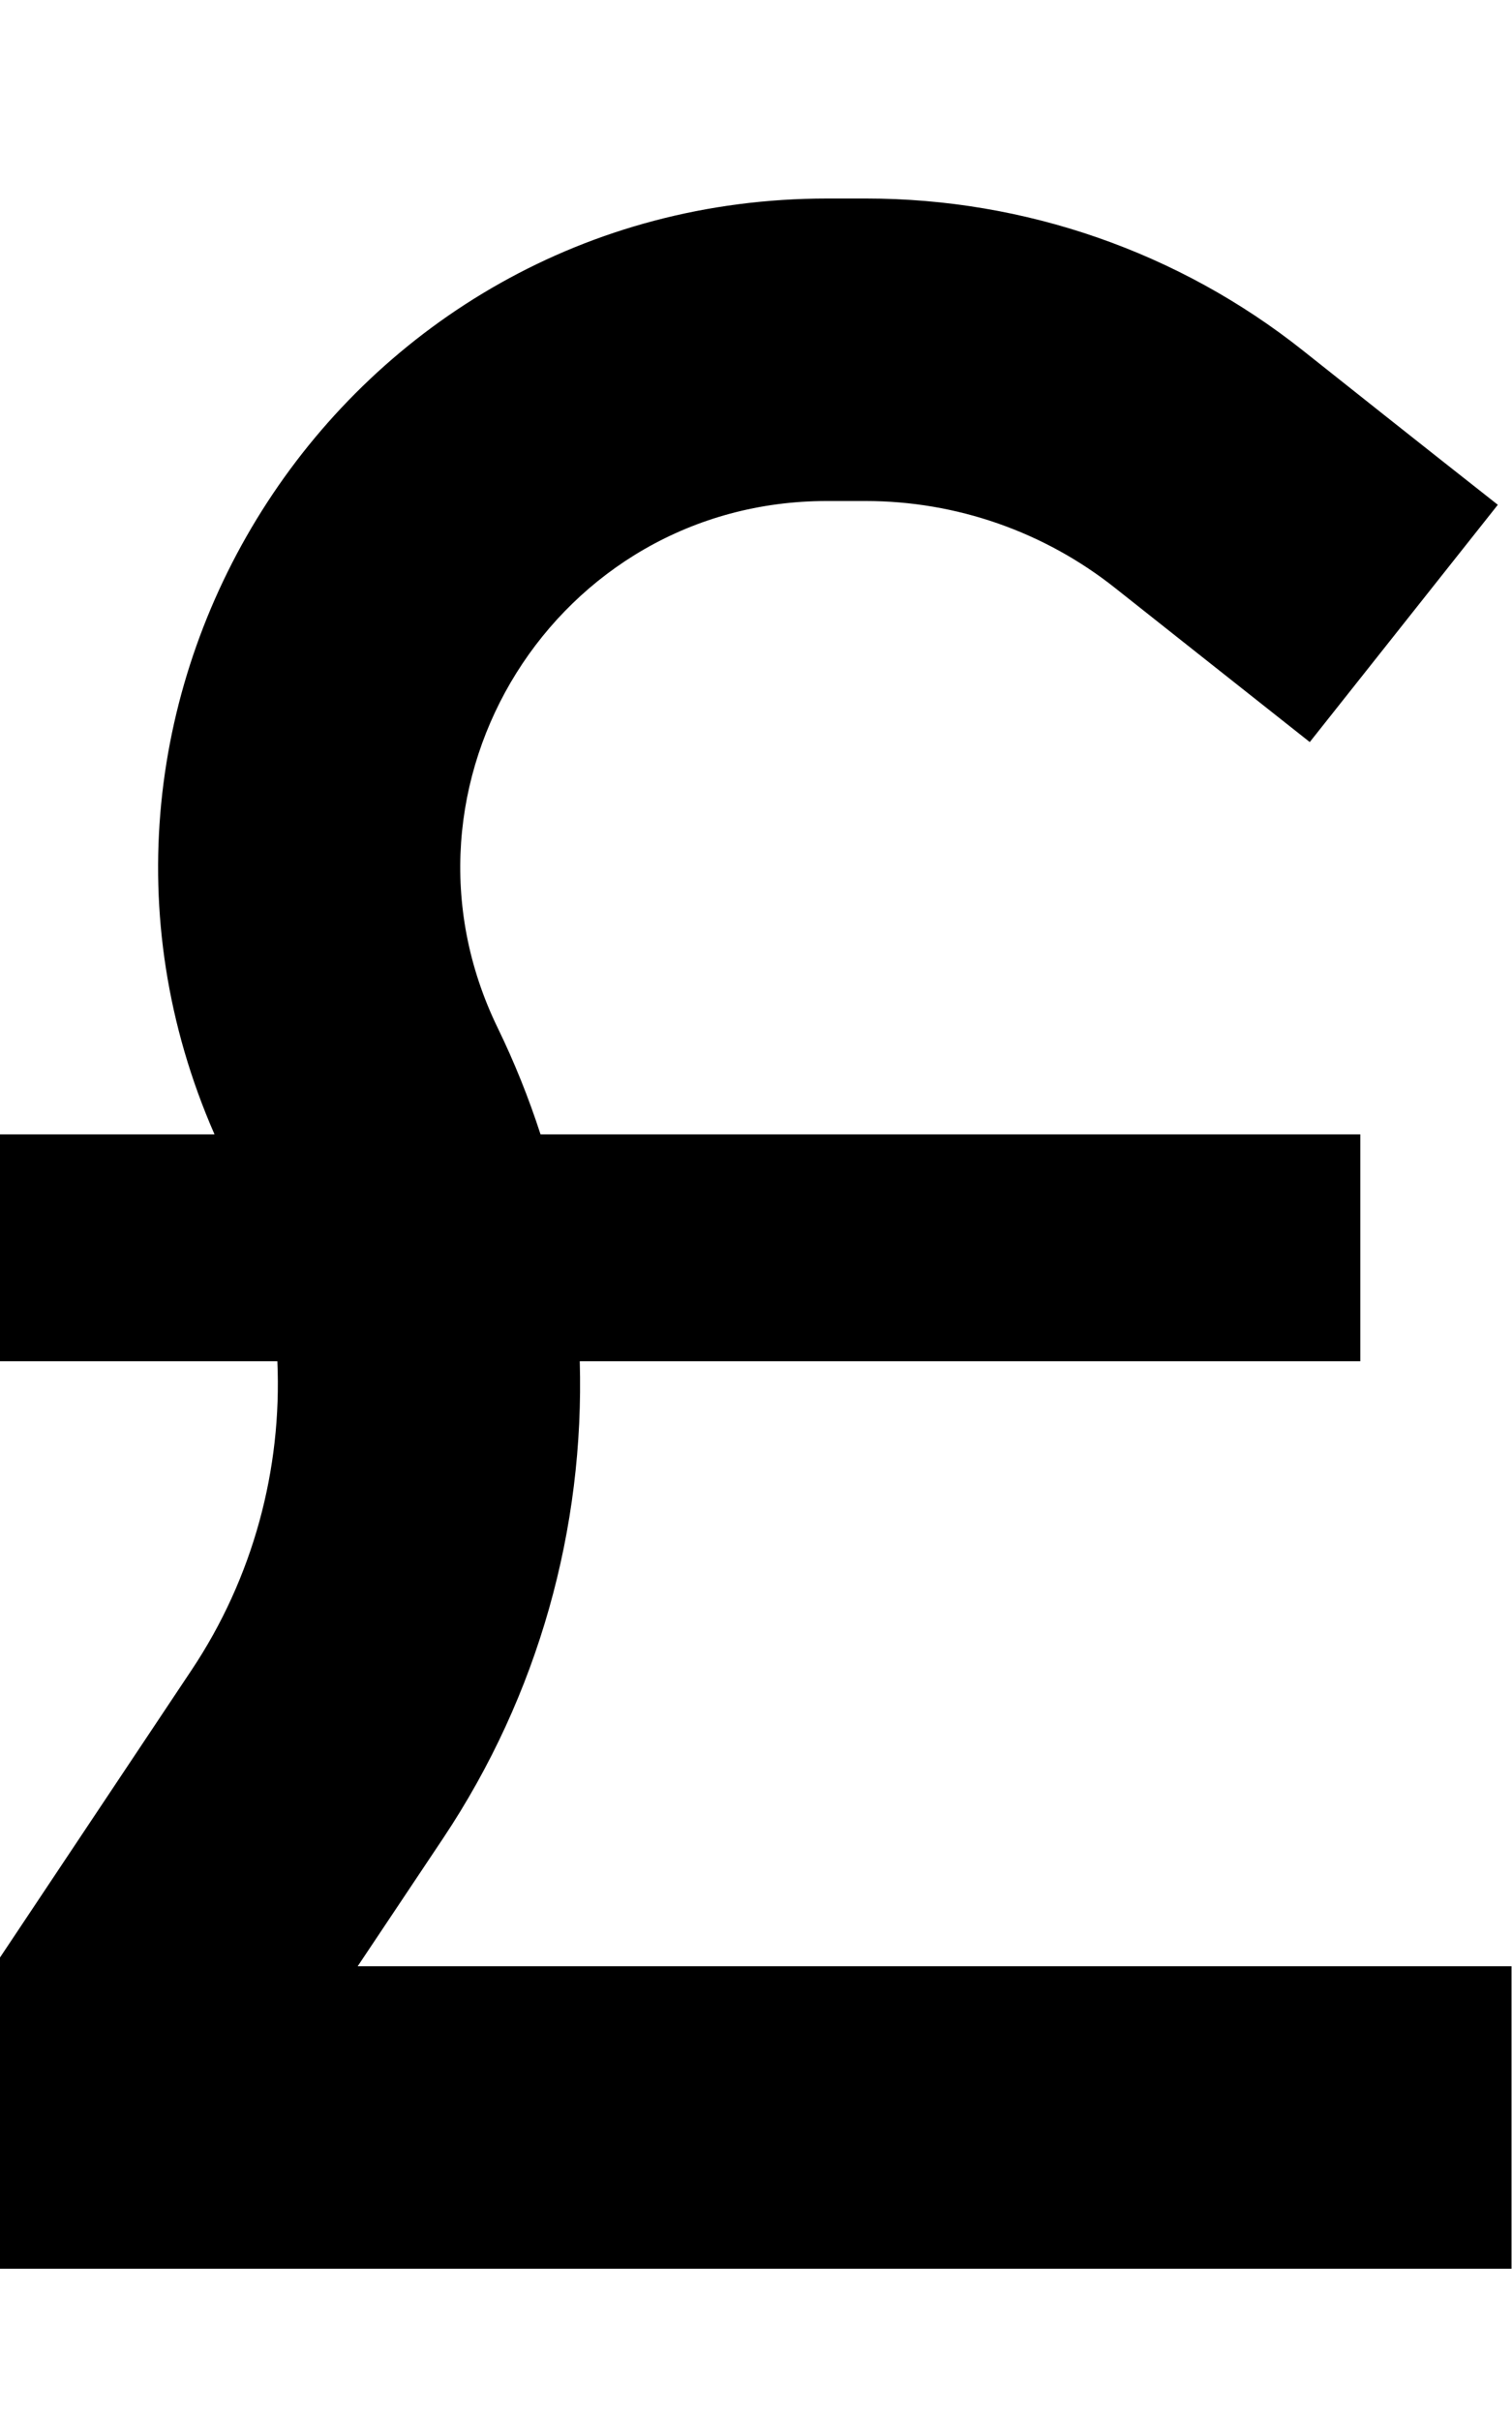 <svg xmlns="http://www.w3.org/2000/svg" viewBox="0 0 320 512"><!--! Font Awesome Pro 7.1.0 by @fontawesome - https://fontawesome.com License - https://fontawesome.com/license (Commercial License) Copyright 2025 Fonticons, Inc. --><path fill="currentColor" d="M58.8 288l-58.8 0 0-48 45.4 0C4.8 147.3 72.6 42 175.1 42l8.2 0c33.6 0 66.2 11.3 92.5 32.2 9.2 7.3 22.9 18.2 41.2 32.6L277.2 157c-18.2-14.4-32-25.3-41.2-32.6-15-11.9-33.6-18.4-52.8-18.4l-8.2 0c-57.3 0-94.7 59.9-69.7 111.4 3.6 7.4 6.6 14.9 9.1 22.6l173.5 0 0 48-165.2 0c1 35.3-8.7 70.6-28.9 100.9l-18.1 27.1 244.2 0 0 64-320 0 0-65.7 5.4-8.1 35.2-52.8c13.1-19.6 19.2-42.6 18.2-65.4z"/></svg>
